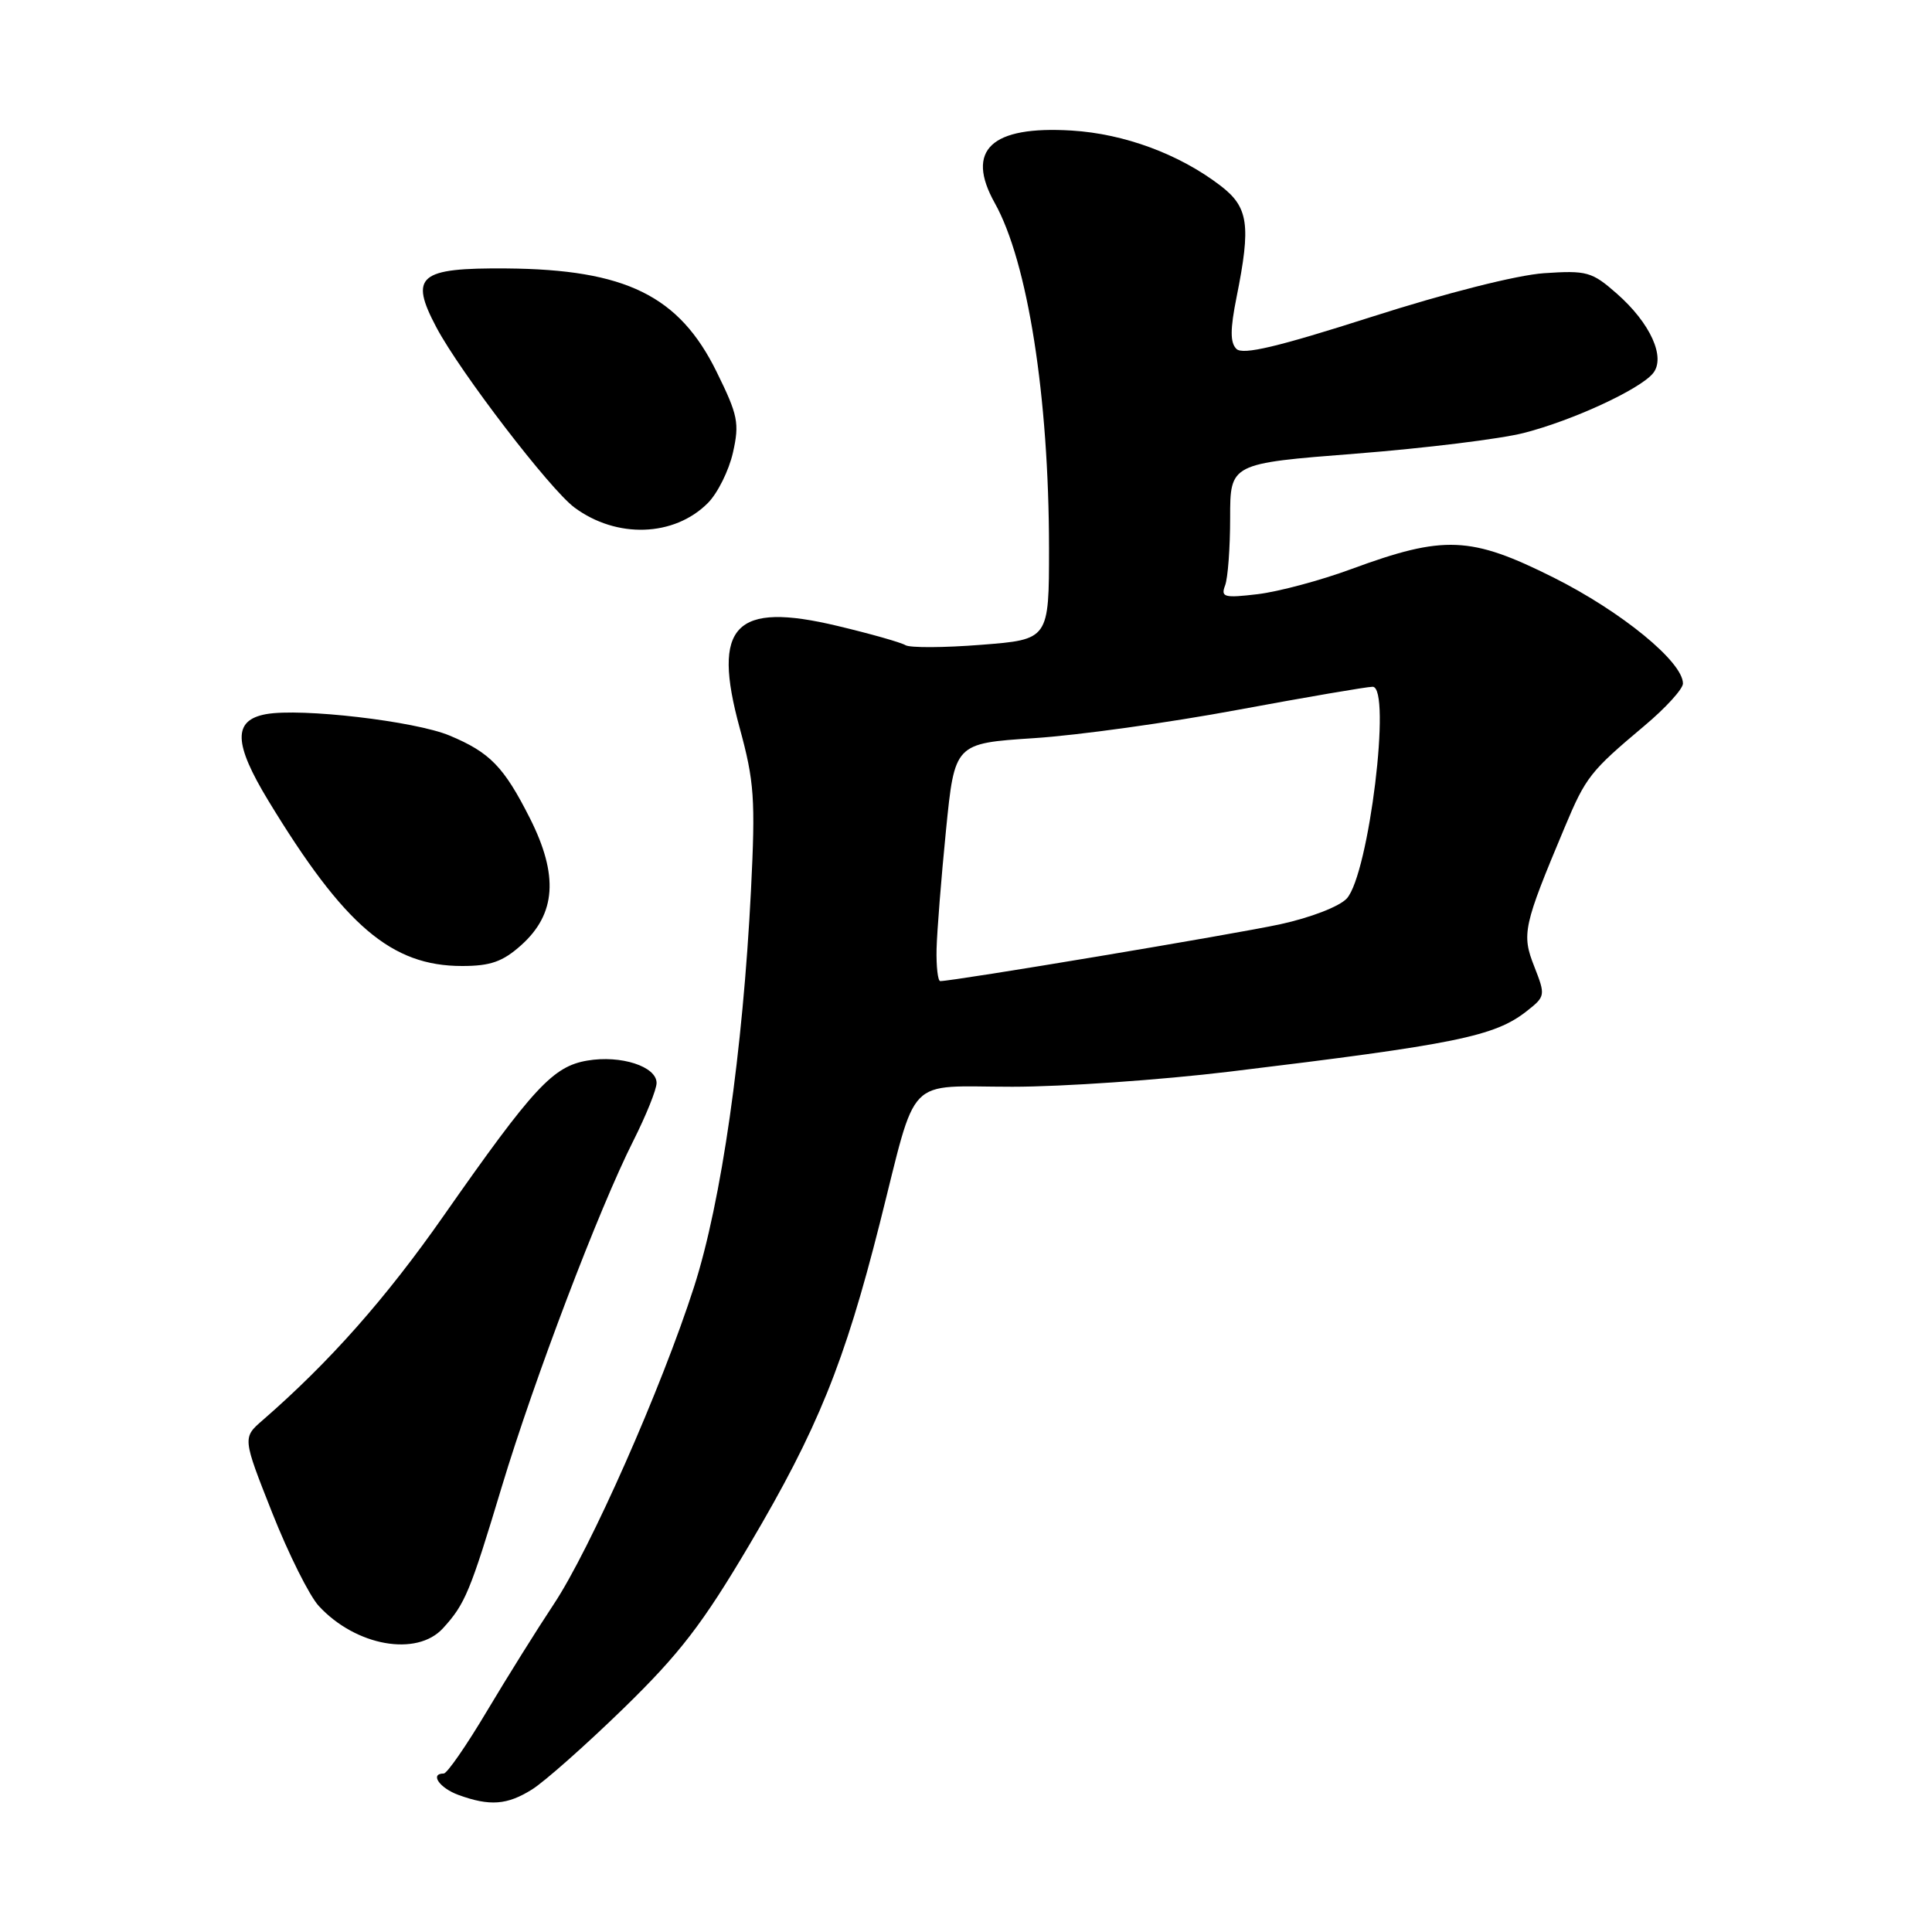 <?xml version="1.0" encoding="UTF-8" standalone="no"?>
<!DOCTYPE svg PUBLIC "-//W3C//DTD SVG 1.1//EN" "http://www.w3.org/Graphics/SVG/1.1/DTD/svg11.dtd" >
<svg xmlns="http://www.w3.org/2000/svg" xmlns:xlink="http://www.w3.org/1999/xlink" version="1.1" viewBox="0 0 256 256">
 <g >
 <path fill="currentColor"
d=" M 70.50 237.11 C 72.15 236.08 77.60 231.25 82.62 226.37 C 90.09 219.09 93.10 215.18 99.35 204.60 C 108.33 189.40 111.90 180.60 116.57 162.12 C 121.63 142.09 119.78 144.00 134.14 144.00 C 140.84 144.00 153.79 143.10 162.91 142.00 C 192.92 138.37 198.04 137.33 202.30 133.98 C 204.78 132.03 204.80 131.90 203.30 128.07 C 201.60 123.77 201.84 122.70 207.34 109.60 C 210.13 102.94 210.72 102.20 217.87 96.19 C 220.69 93.83 223.00 91.29 223.00 90.57 C 223.00 87.70 214.87 81.05 205.86 76.53 C 194.87 71.03 191.35 70.88 179.07 75.40 C 174.99 76.91 169.40 78.40 166.66 78.73 C 162.20 79.26 161.74 79.13 162.33 77.58 C 162.70 76.62 163.00 72.59 163.00 68.62 C 163.00 61.41 163.00 61.41 179.66 60.11 C 188.82 59.39 198.84 58.16 201.91 57.37 C 208.37 55.72 217.24 51.62 219.02 49.48 C 220.76 47.38 218.69 42.81 214.22 38.89 C 210.93 36.00 210.26 35.82 204.59 36.20 C 200.99 36.45 191.66 38.81 181.73 41.99 C 169.29 45.97 164.67 47.07 163.83 46.23 C 162.99 45.39 163.00 43.63 163.85 39.38 C 165.78 29.78 165.44 27.44 161.69 24.58 C 156.23 20.41 148.97 17.73 142.02 17.30 C 131.32 16.64 127.89 19.88 131.81 26.90 C 136.18 34.70 138.99 52.61 139.00 72.62 C 139.00 84.74 139.00 84.74 130.02 85.44 C 125.09 85.83 120.57 85.85 119.98 85.49 C 119.40 85.13 115.35 83.98 110.98 82.94 C 97.35 79.68 94.30 82.86 98.01 96.45 C 99.95 103.56 100.11 105.86 99.51 117.95 C 98.43 139.38 95.59 159.23 91.97 170.50 C 87.66 183.92 78.20 205.31 73.36 212.59 C 71.20 215.84 67.22 222.21 64.51 226.75 C 61.81 231.29 59.24 235.00 58.80 235.00 C 56.91 235.00 58.23 236.92 60.75 237.84 C 64.90 239.35 67.20 239.18 70.50 237.11 Z  M 58.70 215.75 C 61.63 212.54 62.29 210.95 66.49 197.00 C 70.79 182.75 79.37 160.18 83.92 151.16 C 85.61 147.80 87.00 144.36 87.00 143.50 C 87.00 141.31 82.27 139.78 77.84 140.53 C 73.27 141.30 70.70 144.07 58.79 161.09 C 51.12 172.06 43.67 180.47 34.82 188.17 C 32.13 190.50 32.13 190.50 36.06 200.43 C 38.22 205.89 41.00 211.46 42.24 212.80 C 47.14 218.12 55.23 219.56 58.70 215.75 Z  M 69.05 125.25 C 73.68 121.11 74.03 115.99 70.22 108.43 C 66.76 101.59 64.92 99.70 59.56 97.46 C 54.98 95.55 39.87 93.79 35.25 94.63 C 30.85 95.43 30.94 98.49 35.56 106.10 C 45.64 122.69 51.86 128.00 61.23 128.00 C 64.99 128.00 66.61 127.43 69.05 125.25 Z  M 93.79 66.66 C 95.08 65.37 96.58 62.36 97.12 59.97 C 98.00 56.06 97.78 55.00 94.96 49.28 C 90.00 39.18 82.91 35.70 67.12 35.57 C 55.48 35.48 54.21 36.55 57.83 43.39 C 60.98 49.33 72.88 64.85 76.12 67.25 C 81.70 71.39 89.32 71.14 93.79 66.66 Z  M 124.10 125.75 C 124.16 123.41 124.72 116.33 125.35 110.00 C 126.50 98.50 126.50 98.50 137.00 97.81 C 142.78 97.44 154.93 95.75 164.00 94.06 C 173.07 92.38 181.12 91.00 181.88 91.00 C 184.42 91.00 181.39 115.80 178.46 119.05 C 177.49 120.11 173.71 121.58 169.63 122.47 C 163.60 123.78 126.39 130.00 124.59 130.00 C 124.27 130.00 124.05 128.09 124.10 125.75 Z "/>
</g>
</svg>